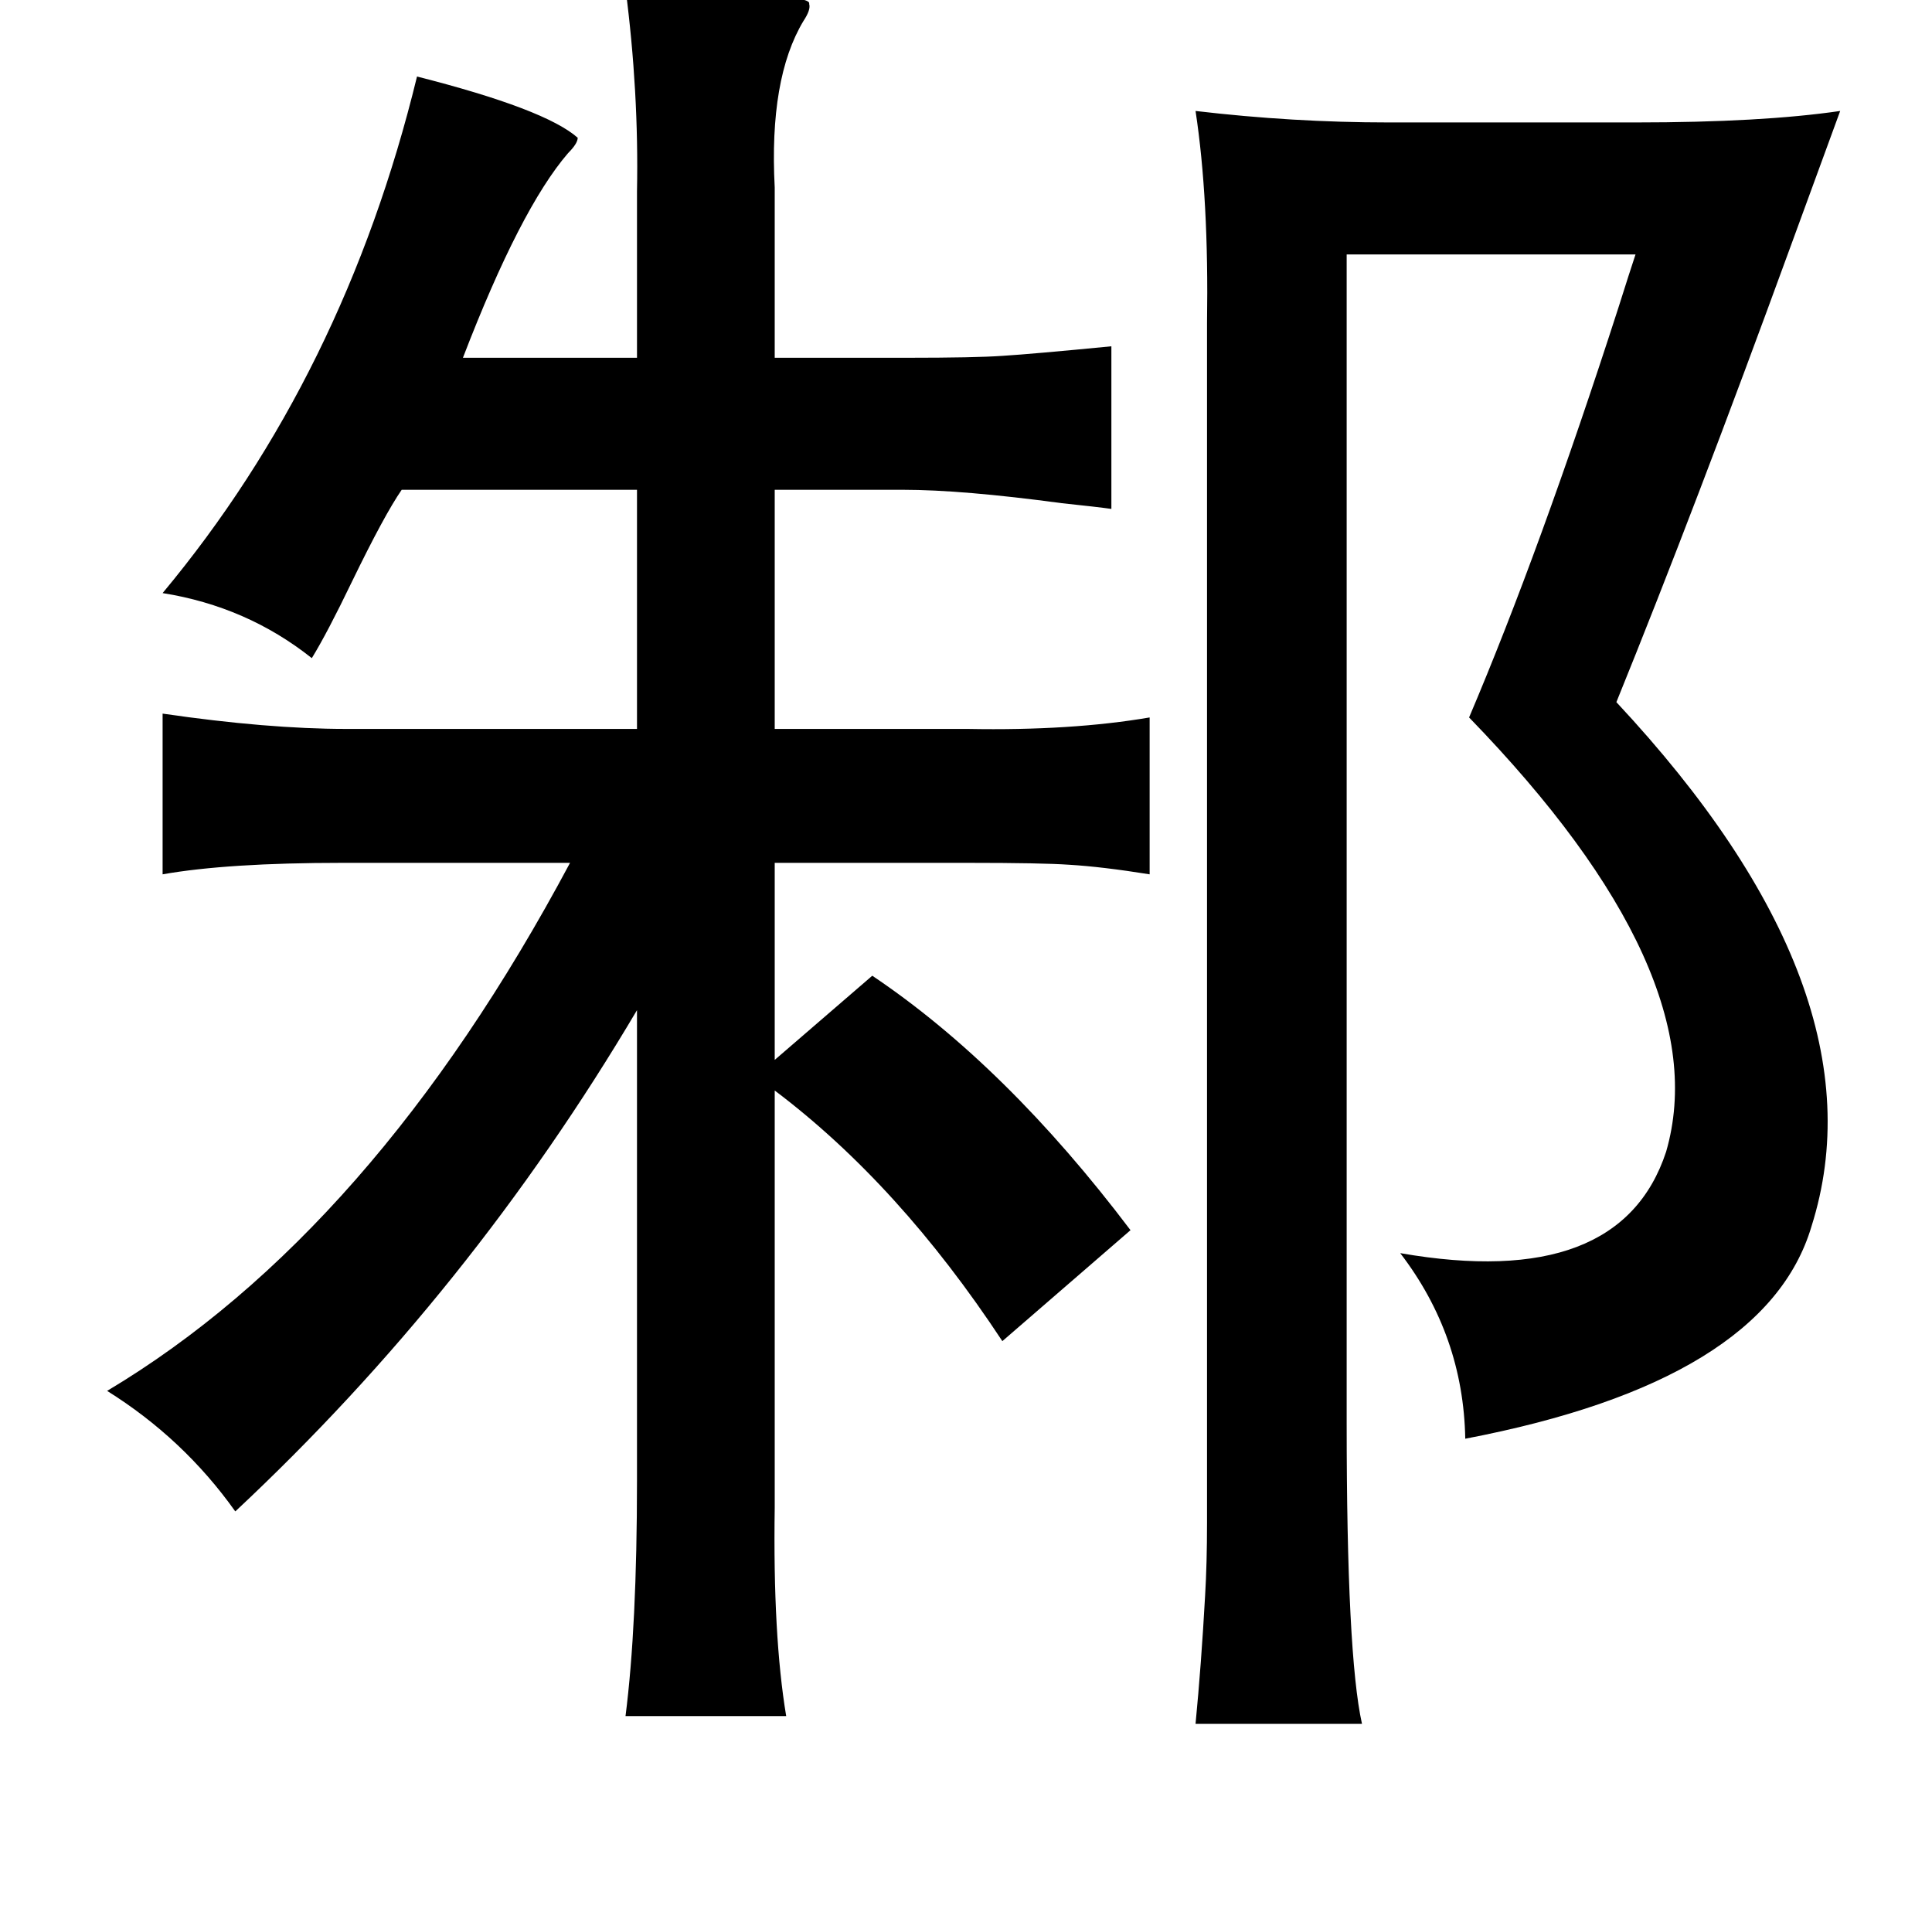 <?xml version="1.0" standalone="no"?>
<!DOCTYPE svg PUBLIC "-//W3C//DTD SVG 1.1//EN" "http://www.w3.org/Graphics/SVG/1.1/DTD/svg11.dtd" >
<svg xmlns="http://www.w3.org/2000/svg" xmlns:xlink="http://www.w3.org/1999/xlink" version="1.1" viewBox="-10 0 1010 1000">
   <path fill="currentColor"
d="M317 -6q10 0 28 1q70 2 68 7q1 3 -3 9q-18 30 -15 87v89h69q36 0 50 -1q16 -1 57 -5v85q-7 -1 -26 -3q-52 -7 -83 -7h-67v125h101q54 1 95 -6v82q-25 -4 -42 -5q-14 -1 -53 -1h-101v103l51 -44q70 47 135 133l-67 58q-54 -82 -119 -131v202v16q-1 67 6 109h-84
q6 -47 6 -123v-246q-87 147 -210 262q-27 -38 -67 -63q139 -83 242 -276h-119q-60 0 -94 6v-84q55 8 96 8h152v-125h-123q-9 13 -26 48q-13 27 -21 40q-34 -27 -78 -34q95 -114 133 -270q67 17 84 32q0 3 -5 8q-25 29 -55 107h91v-87q1 -52 -6 -106zM615 58q51 6 101 6h129
q66 0 107 -6q-8 22 -26 71q-50 137 -91 238q141 151 102 274q-24 81 -181 111q-1 -54 -34 -97q115 20 139 -53q27 -93 -103 -227q37 -87 78 -214q6 -19 9 -28h-151v611q0 121 8 157h-87q3 -31 5 -67q1 -17 1 -38v-52v-575q1 -65 -6 -111z" />
</svg>
